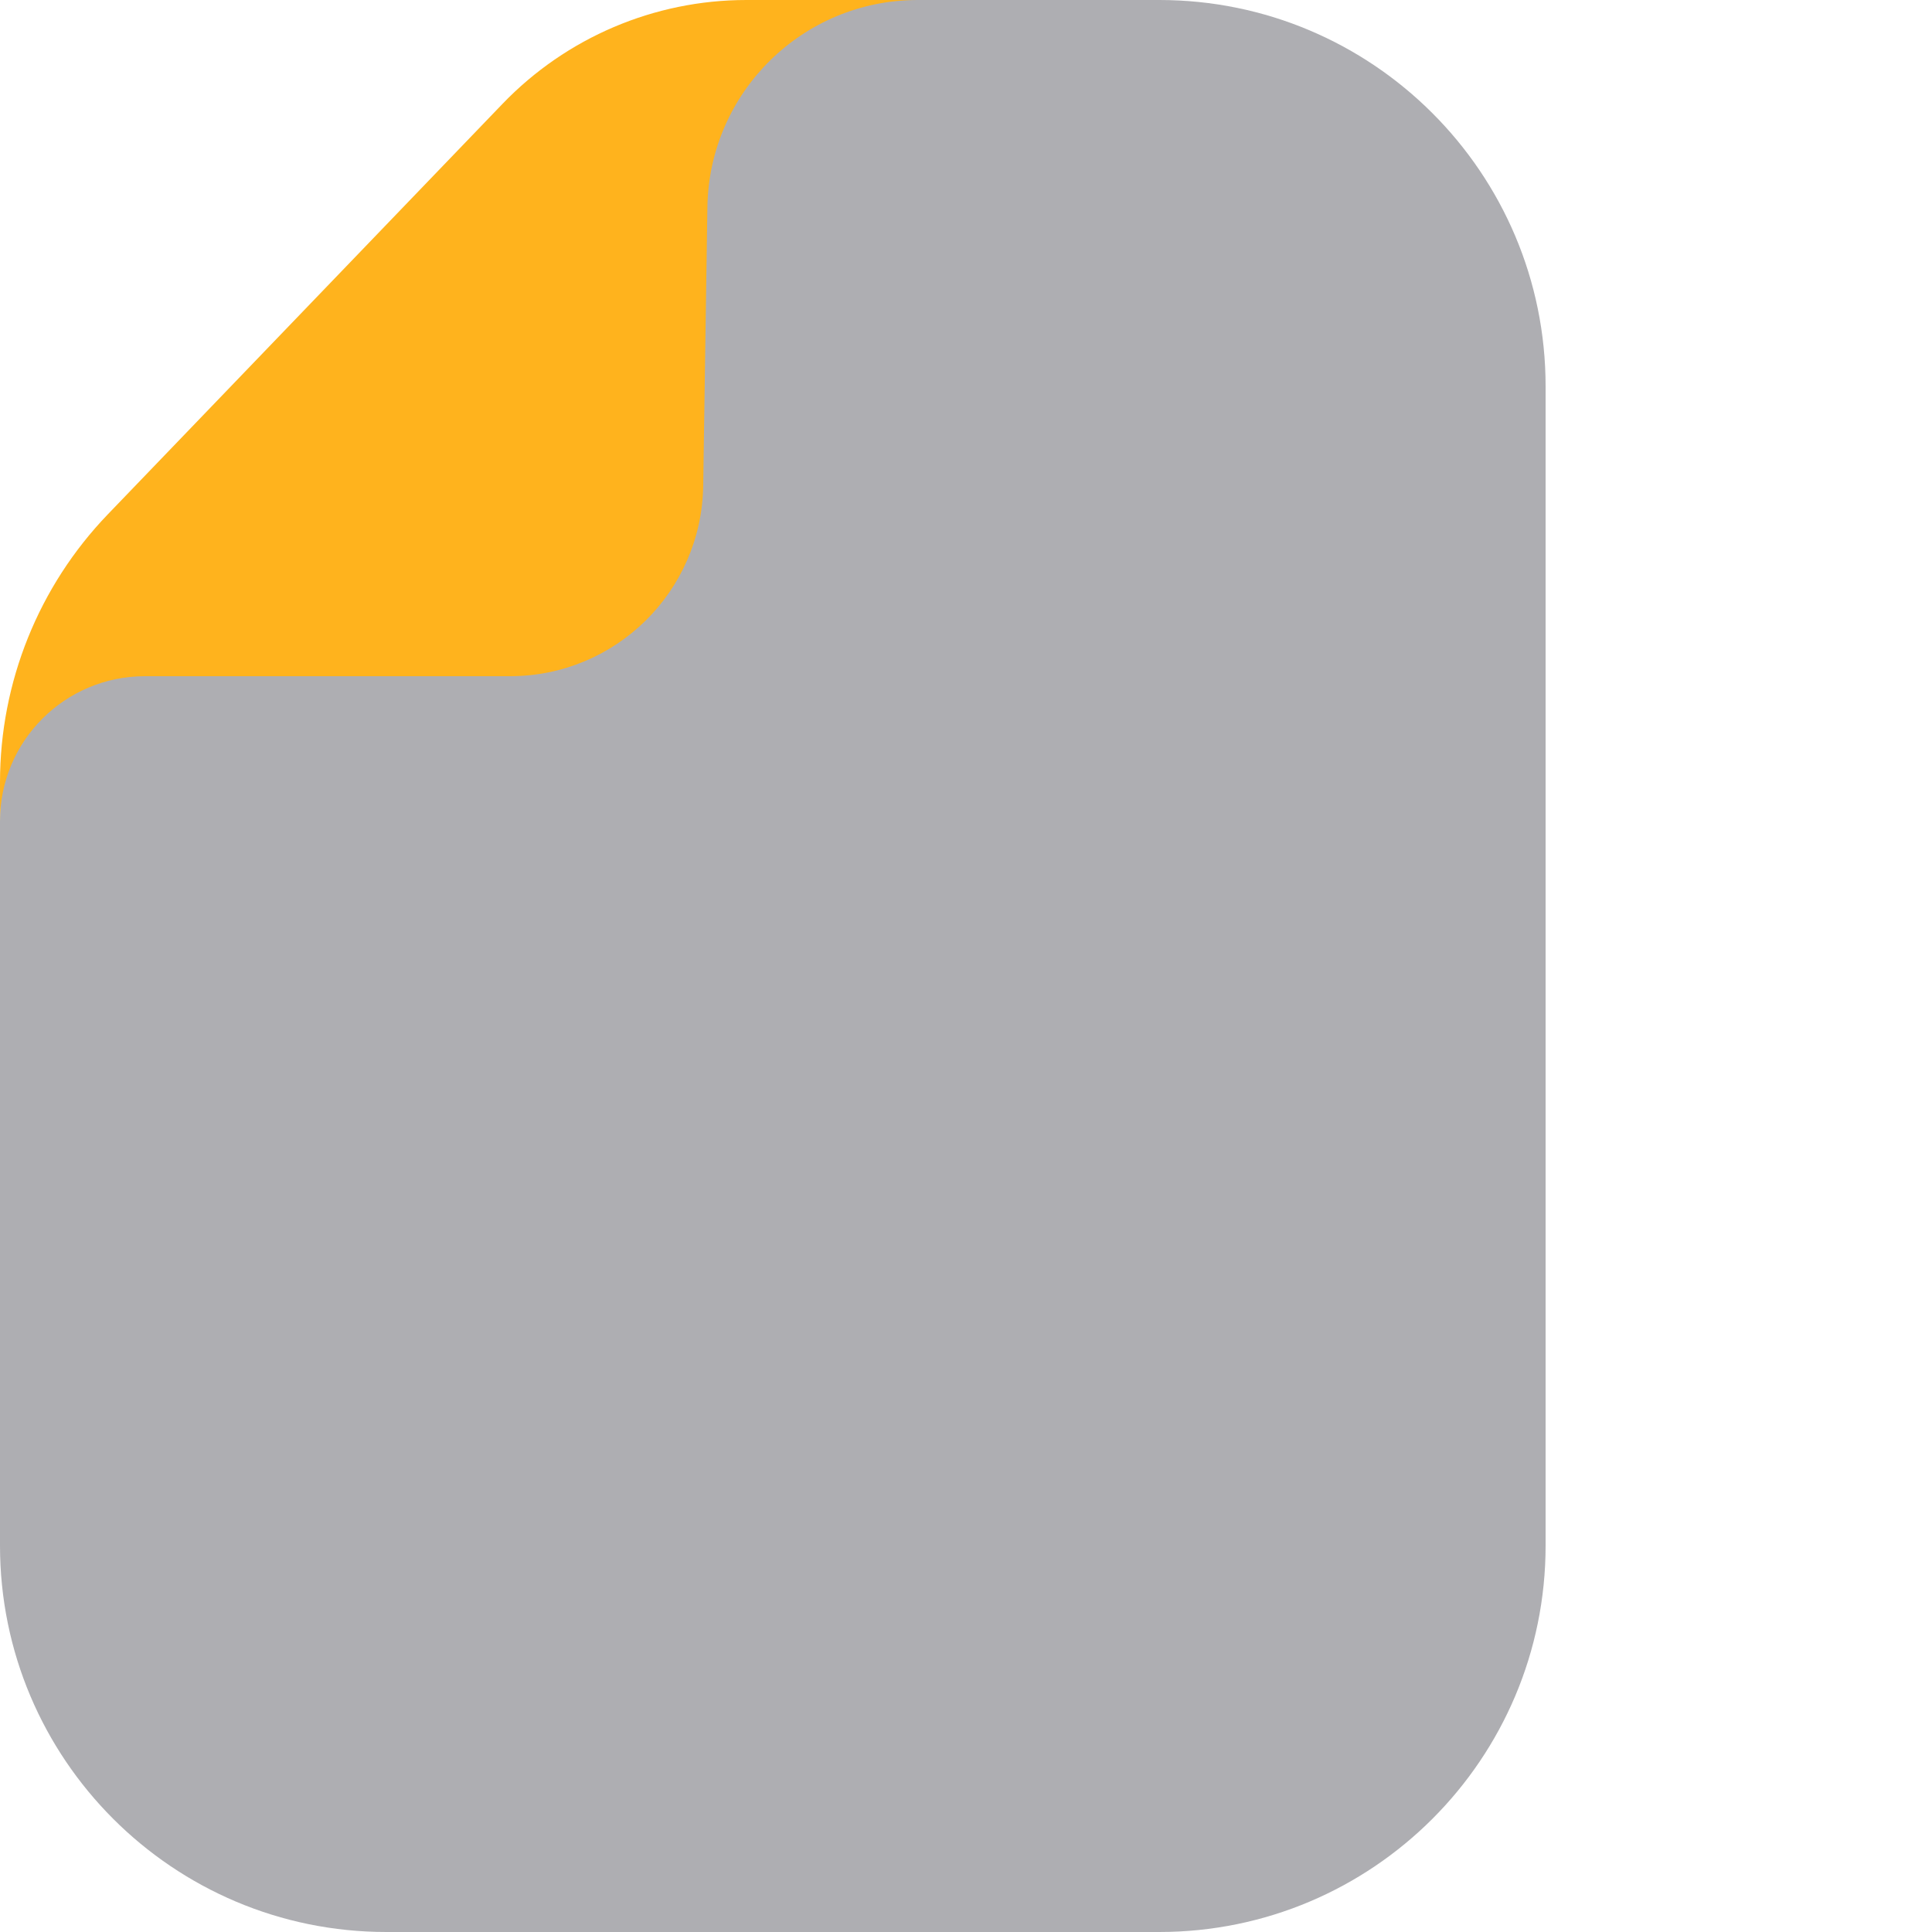 <svg width="40" height="40" viewBox="0 0 40 40" fill="none" xmlns="http://www.w3.org/2000/svg">
<path d="M32 32V8C32 3.582 28.418 0 24 0H16.834C14.686 0 12.629 0.863 11.125 2.395L2.291 11.393C0.823 12.889 0 14.902 0 16.998V32C0 36.418 3.582 40 8 40H24C28.418 40 32 36.418 32 32Z" fill="#AEAEB2"/>
<path d="M19 0H15.452C13.548 0 11.726 0.776 10.406 2.148L2.233 10.648C0.8 12.138 0 14.125 0 16.193V17C0 15.343 1.343 14 3 14H10.56C12.745 14 14.526 12.245 14.559 10.06L14.646 4.289C14.681 1.91 16.62 0 19 0Z" fill="#FFB31D"/>
</svg>
